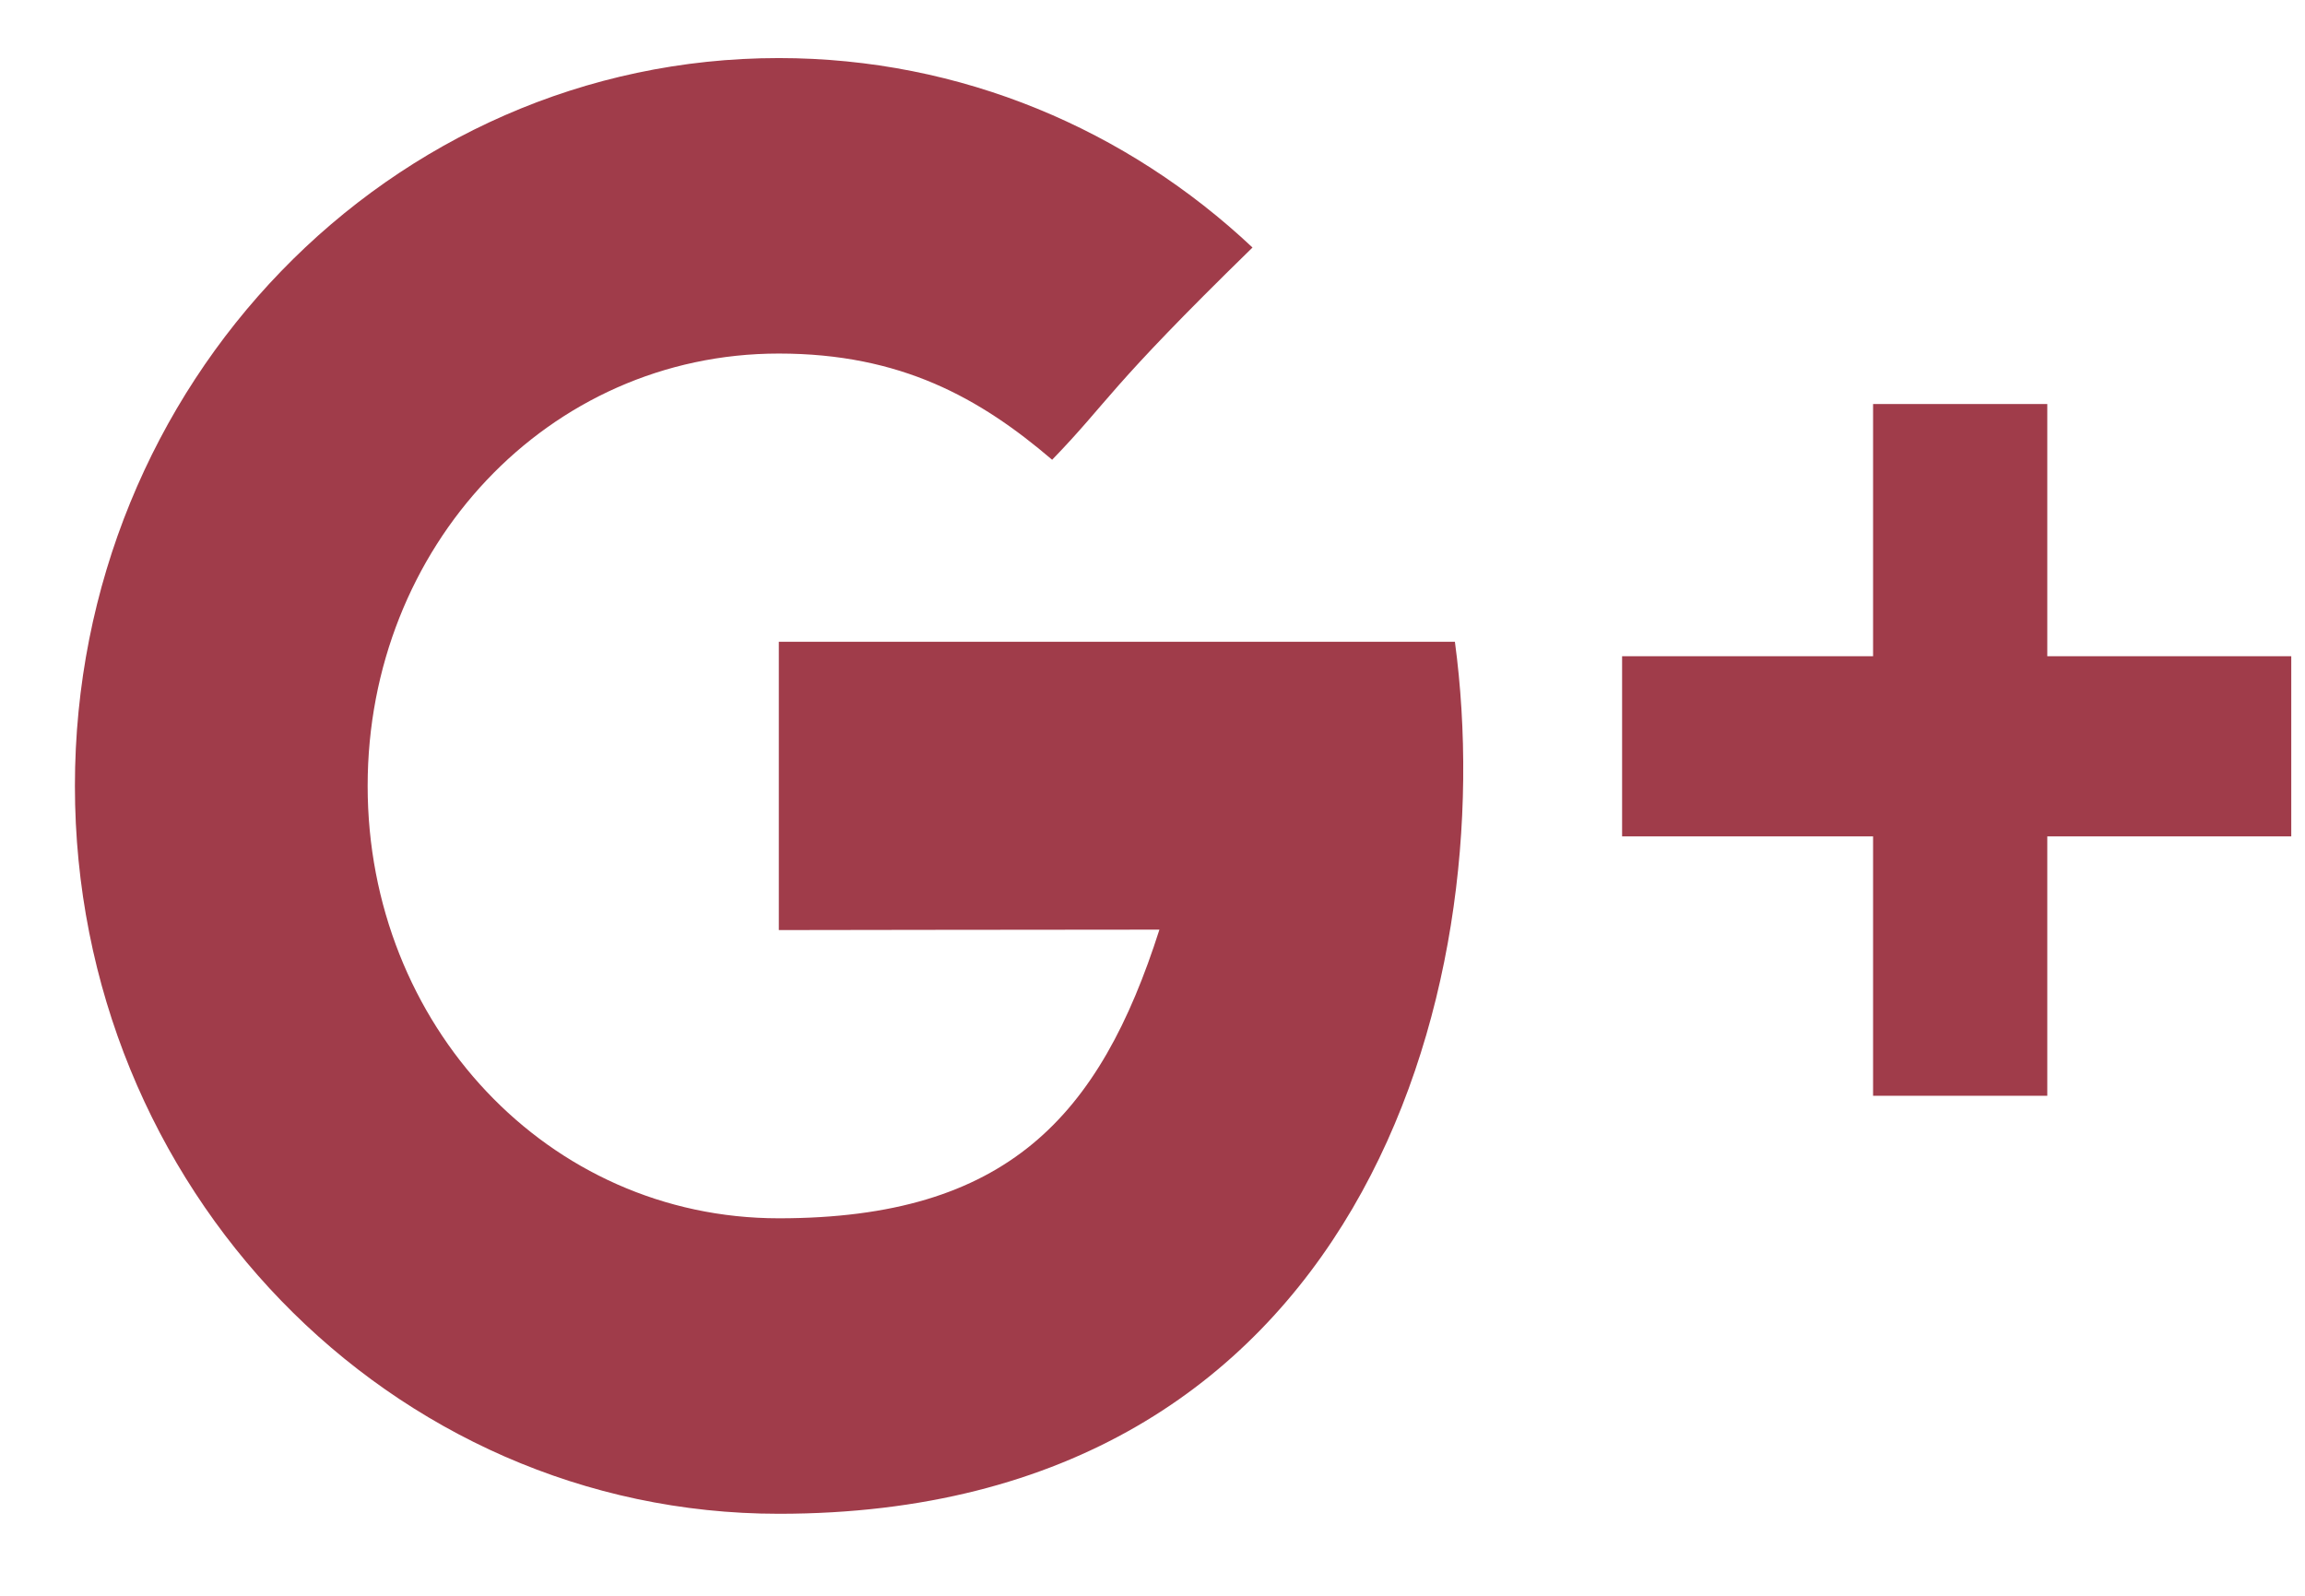 <?xml version="1.0" encoding="UTF-8"?>
<svg width="26px" height="18px" viewBox="0 0 26 18" version="1.1" xmlns="http://www.w3.org/2000/svg" xmlns:xlink="http://www.w3.org/1999/xlink">
    <!-- Generator: Sketch 47.1 (45422) - http://www.bohemiancoding.com/sketch -->
    <title>Google+@1x</title>
    <desc>Created with Sketch.</desc>
    <defs></defs>
    <g id="D&amp;R-Homepage" stroke="none" stroke-width="1" fill="none" fill-rule="evenodd">
        <g id="Guide----General" transform="translate(-824, -1431)" fill="#A03C4A">
            <path d="M832.785,1438.239 L840.411,1438.239 C840.942,1442.173 839.34,1448.075 832.785,1448.075 C828.4,1448.075 824.845,1444.399 824.845,1439.865 C824.845,1435.331 828.4,1431.655 832.785,1431.655 C834.843,1431.655 836.717,1432.464 838.128,1433.792 C836.466,1435.414 836.521,1435.511 835.868,1436.186 C835.052,1435.489 834.162,1434.988 832.785,1434.988 C830.18,1434.988 828.147,1437.171 828.147,1439.865 C828.147,1442.558 830.18,1444.742 832.785,1444.742 C835.359,1444.742 836.405,1443.594 837.078,1441.486 C835.836,1441.486 832.785,1441.491 832.785,1441.491 L832.785,1438.239 Z M847.093,1438.402 L849.845,1438.402 L849.845,1440.434 L847.093,1440.434 L847.093,1443.36 L845.128,1443.36 L845.128,1440.434 L842.297,1440.434 L842.297,1438.402 L845.128,1438.402 L845.128,1435.557 L847.093,1435.557 L847.093,1438.402 Z" id="Google+"></path>
        </g>
    </g>
</svg>